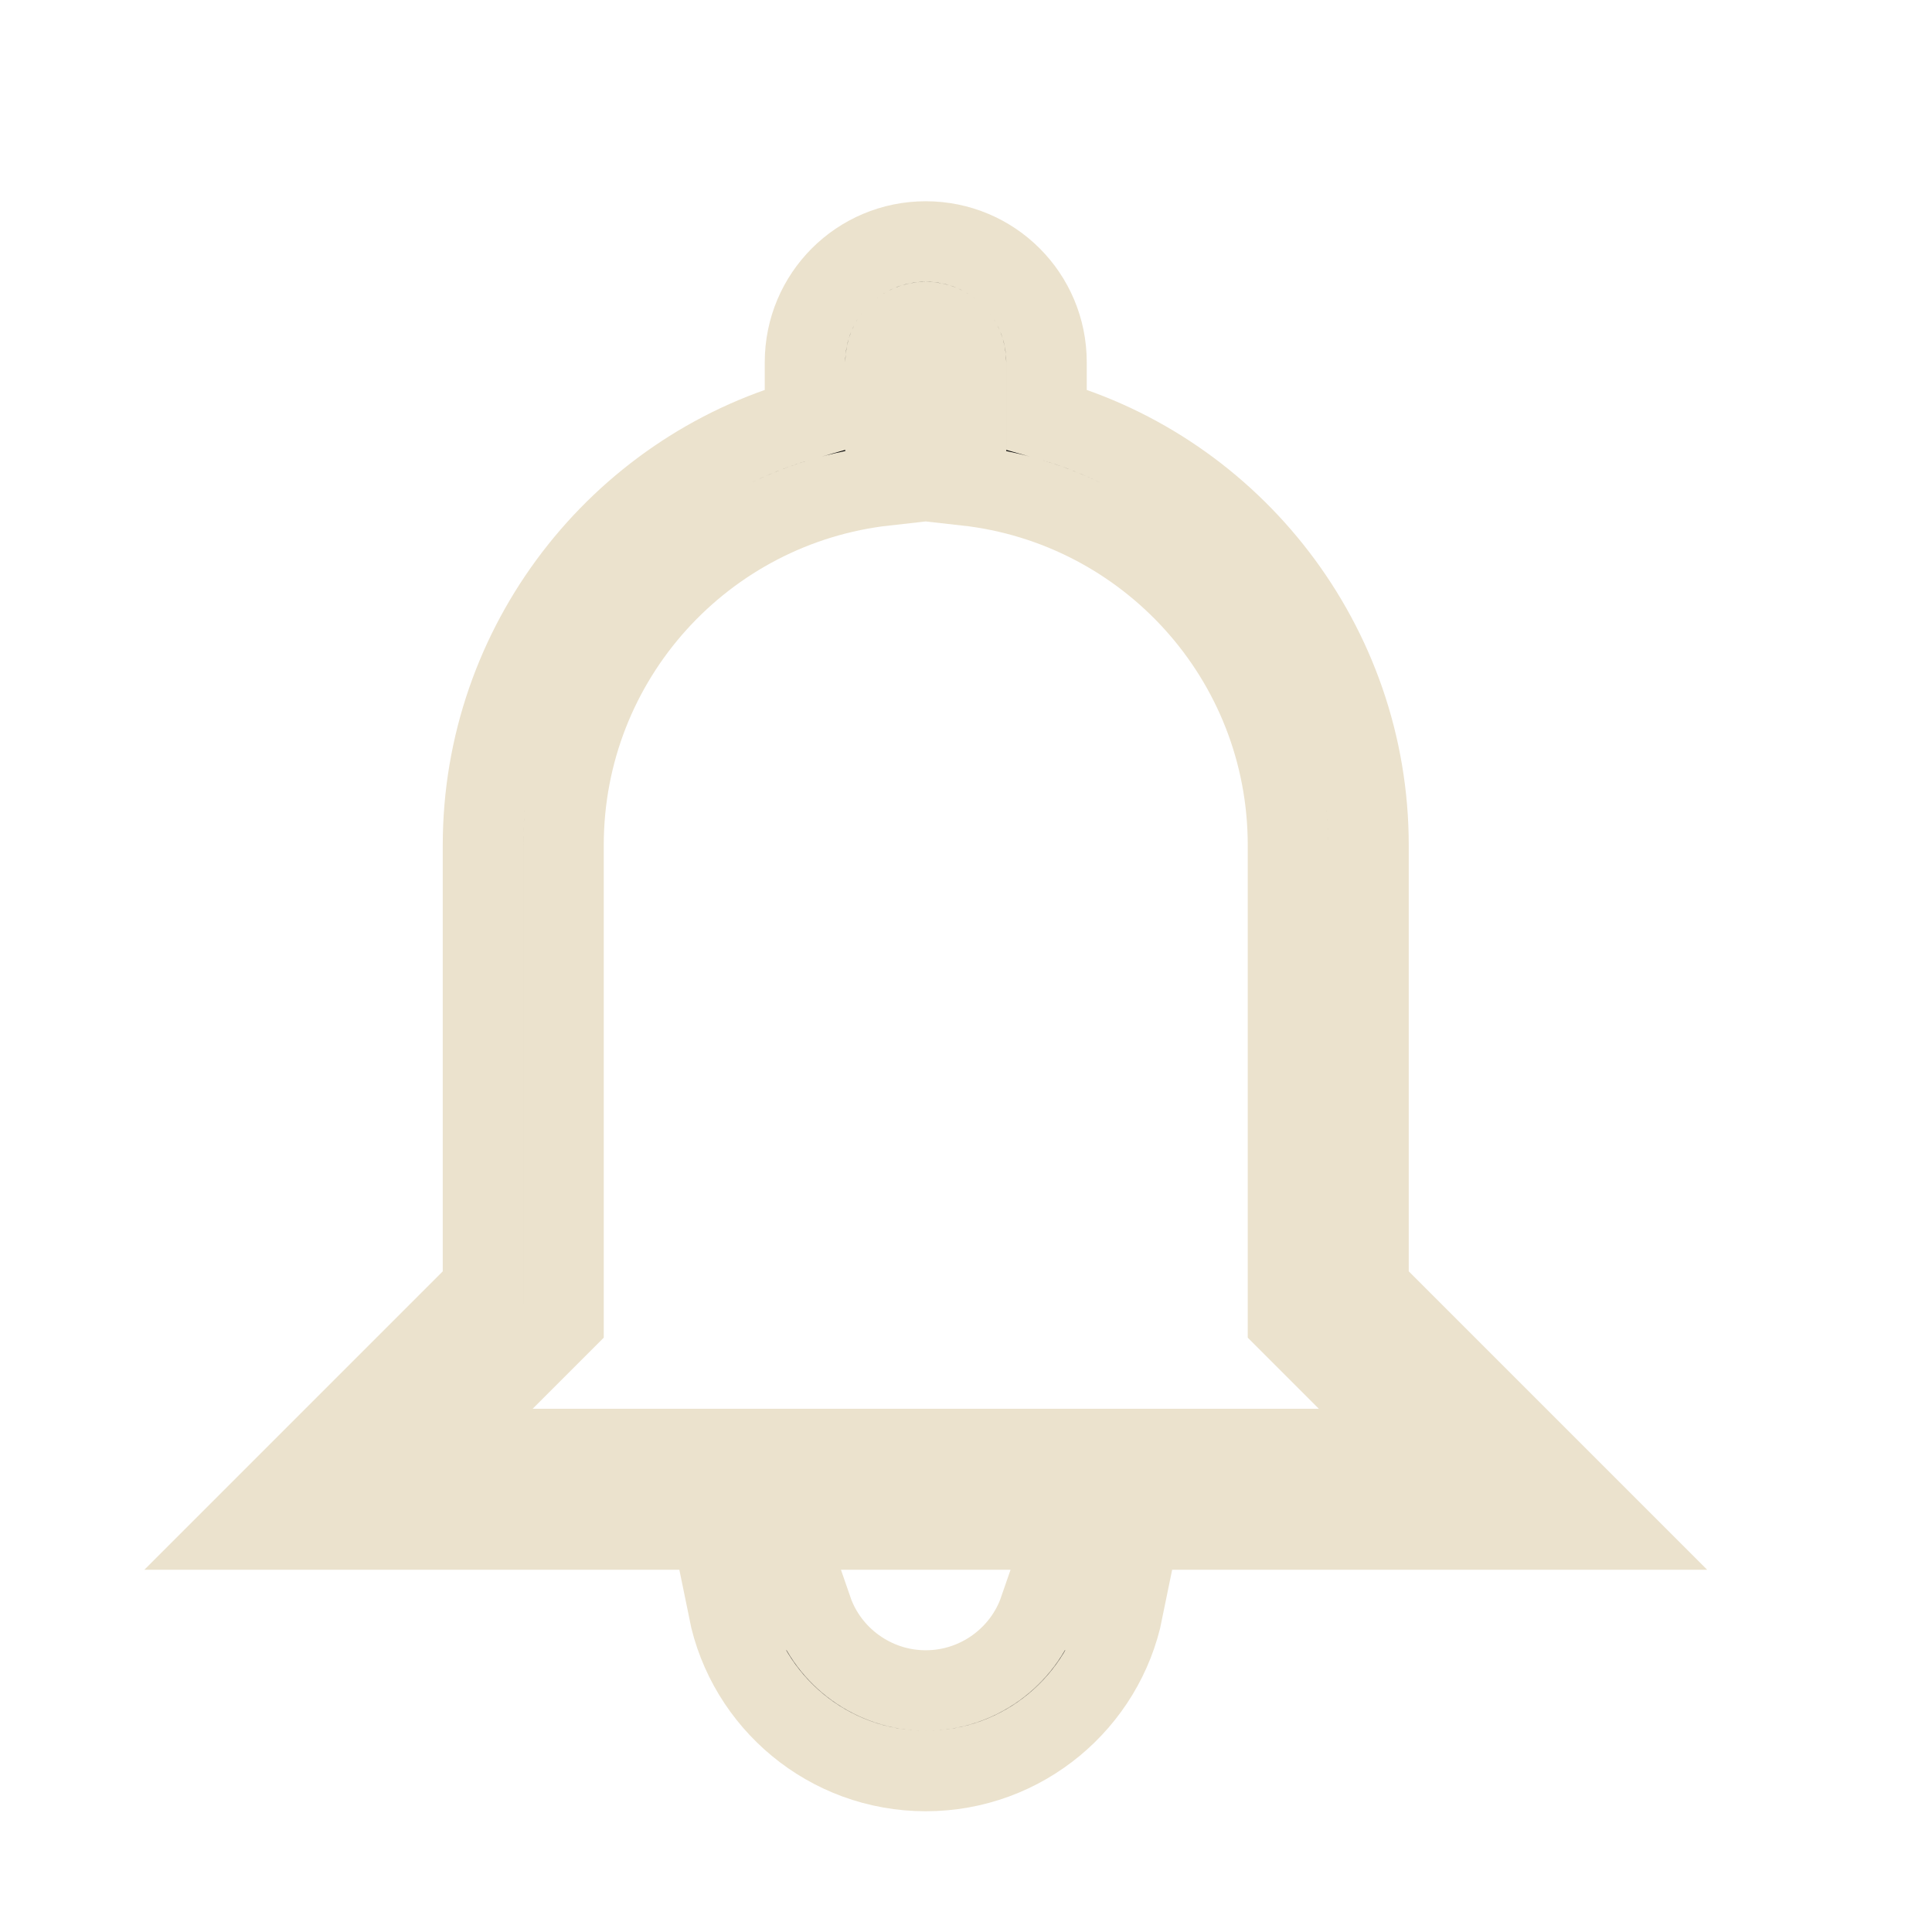 <svg xmlns="http://www.w3.org/2000/svg" viewBox="0 0 24 24"><path d="M12,4.5C12,4.22 11.78,4 11.5,4C11.22,4 11,4.22 11,4.5V6.03C8.75,6.28 7,8.18 7,10.5V16.41L5.41,18H17.59L16,16.41V10.5C16,8.18 14.25,6.28 12,6.03V4.5M11.5,3C12.33,3 13,3.67 13,4.5V5.21C15.31,5.86 17,8 17,10.5V16L20,19H3L6,16V10.5C6,8 7.69,5.86 10,5.21V4.5C10,3.67 10.67,3 11.5,3M11.5,22C10.29,22 9.28,21.14 9.05,20H10.09C10.29,20.58 10.85,21 11.5,21C12.15,21 12.71,20.58 12.91,20H13.95C13.72,21.14 12.71,22 11.5,22Z" stroke="#ebe2cd" /></svg>
